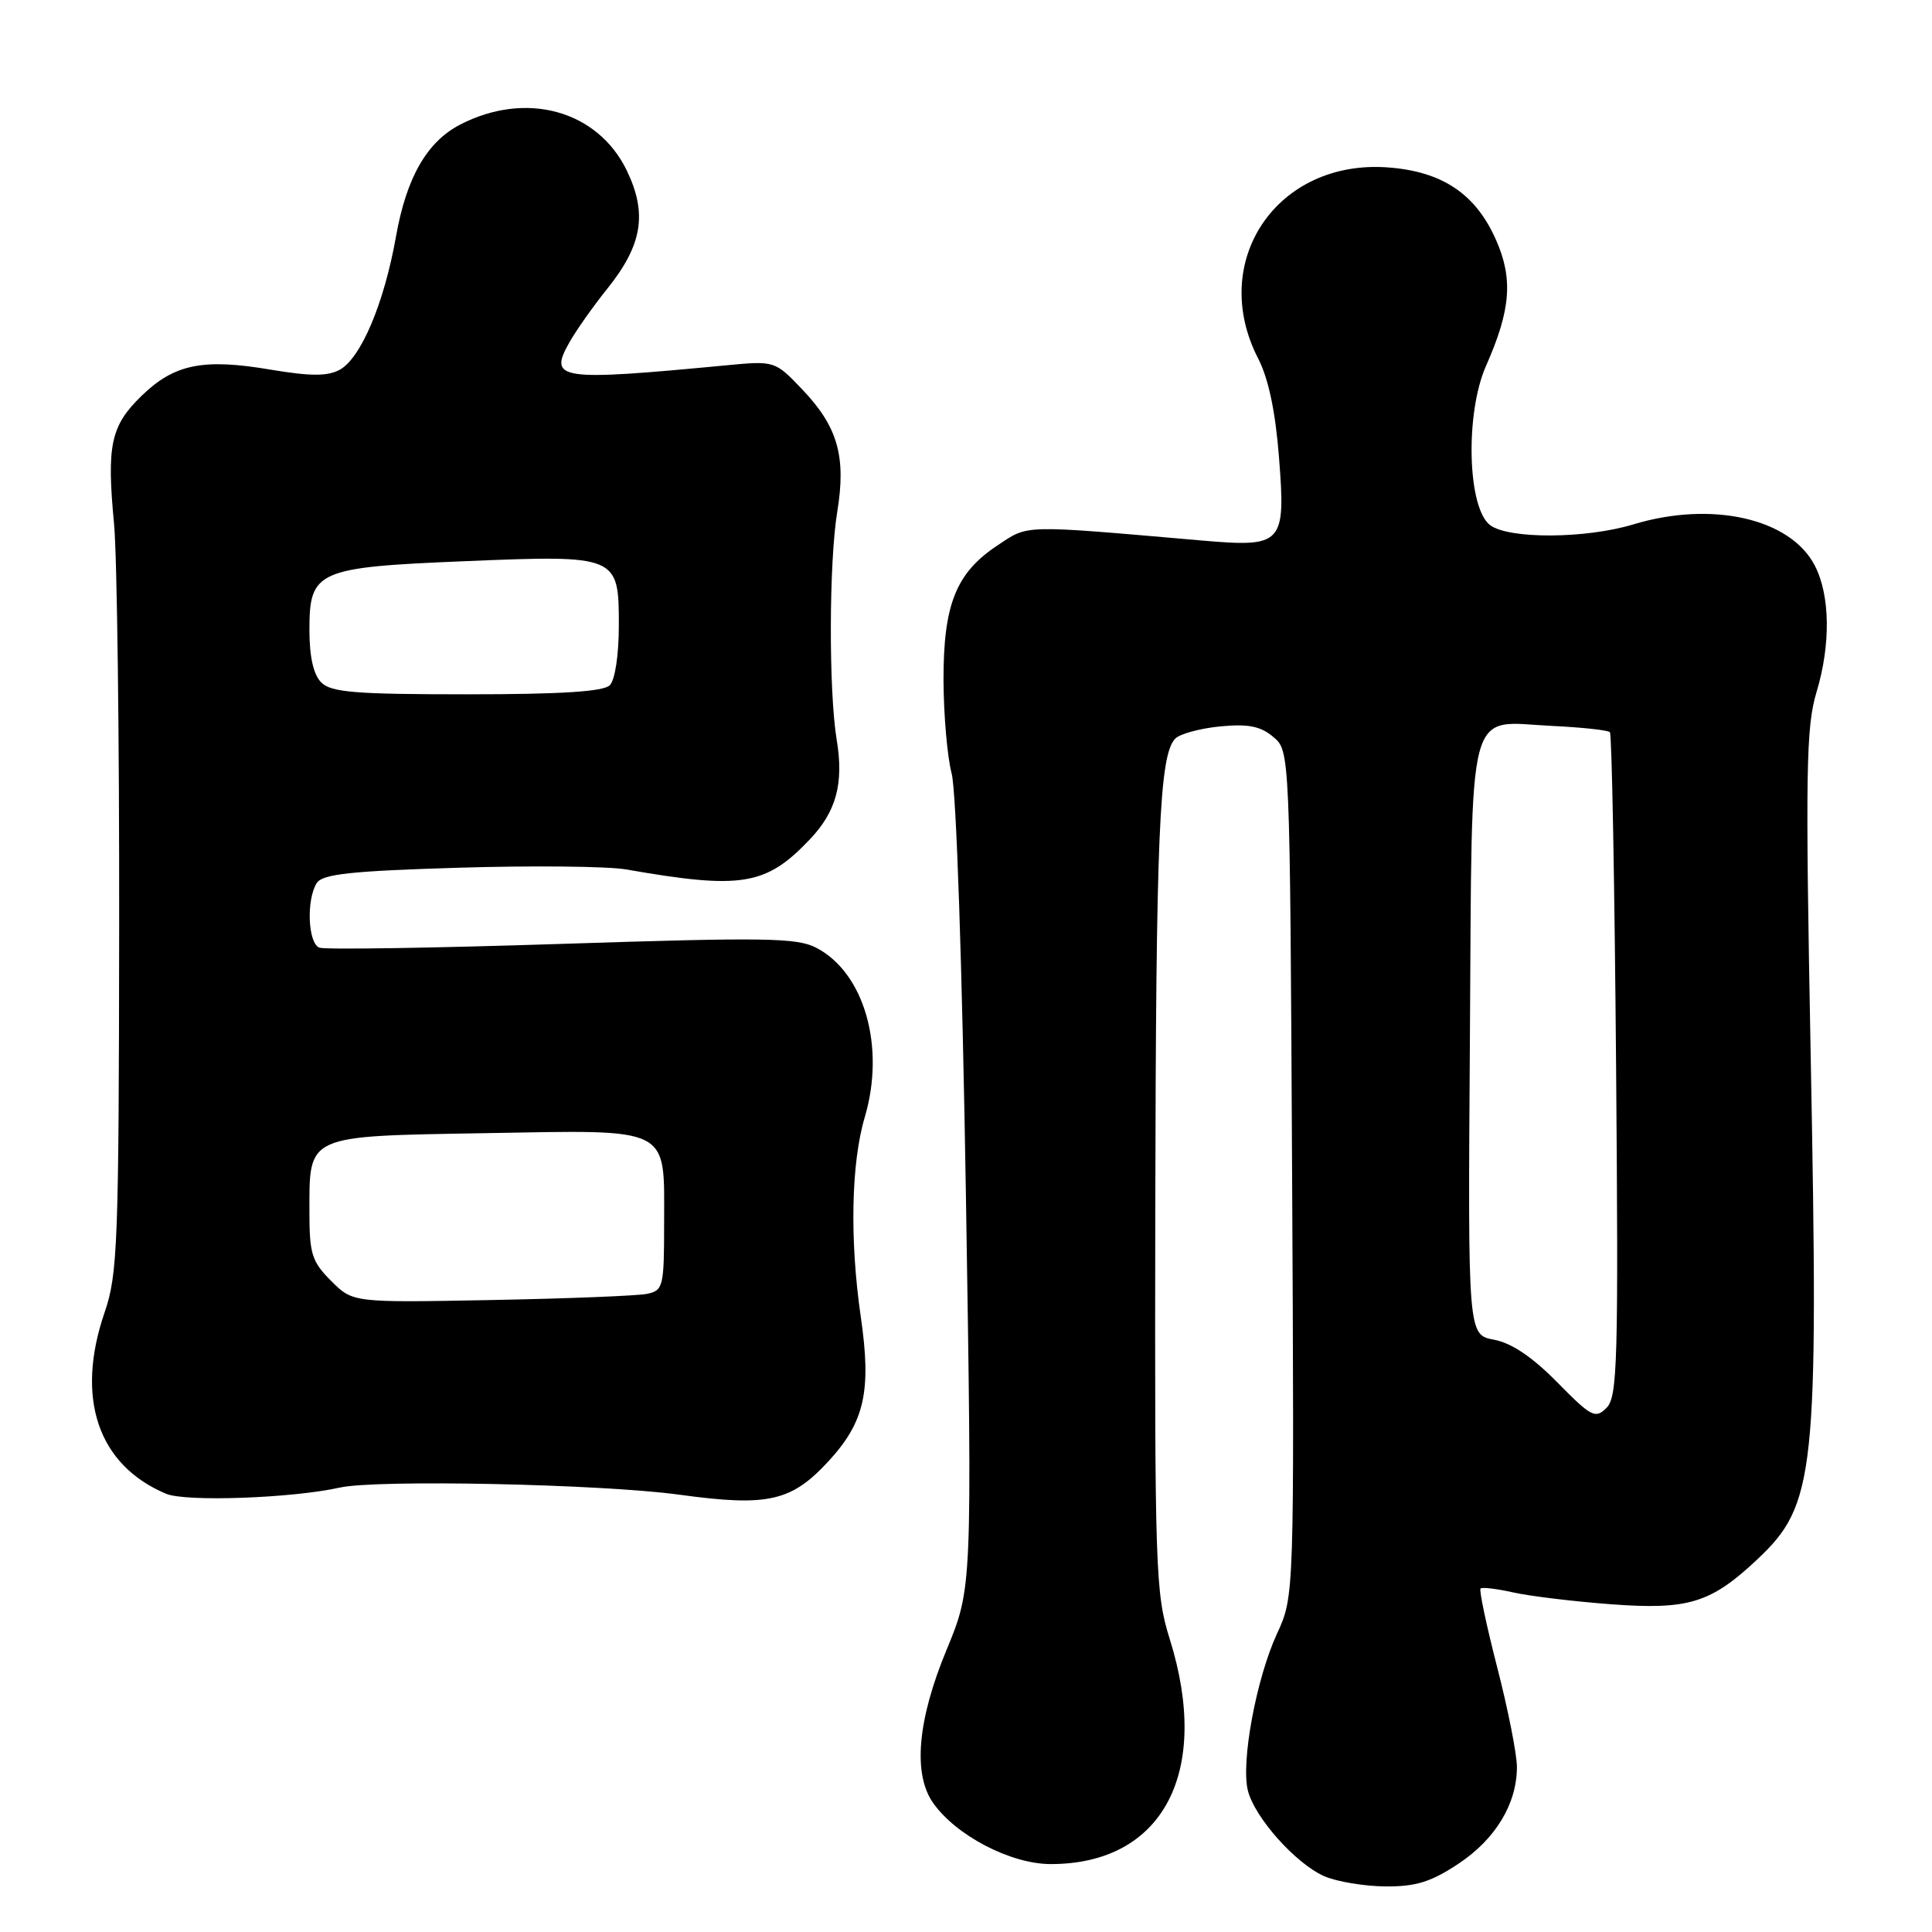 <?xml version="1.0" encoding="UTF-8" standalone="no"?>
<!DOCTYPE svg PUBLIC "-//W3C//DTD SVG 1.1//EN" "http://www.w3.org/Graphics/SVG/1.1/DTD/svg11.dtd" >
<svg xmlns="http://www.w3.org/2000/svg" xmlns:xlink="http://www.w3.org/1999/xlink" version="1.1" viewBox="0 0 256 256">
 <g >
 <path fill="currentColor"
d=" M 193.23 246.97 C 198.16 243.71 201.00 239.01 201.00 234.14 C 201.00 232.46 199.83 226.53 198.40 220.98 C 196.97 215.42 195.97 210.70 196.18 210.49 C 196.38 210.28 198.34 210.52 200.53 211.01 C 202.71 211.50 208.58 212.21 213.56 212.58 C 223.72 213.33 226.70 212.41 232.84 206.64 C 240.55 199.38 240.98 195.37 239.93 140.11 C 239.21 102.15 239.31 96.34 240.69 91.74 C 242.60 85.41 242.51 78.89 240.47 74.94 C 237.24 68.69 226.82 66.33 216.41 69.49 C 210.13 71.39 200.00 71.45 197.47 69.60 C 194.44 67.39 194.11 54.80 196.91 48.47 C 200.19 41.06 200.51 36.95 198.23 31.79 C 195.53 25.67 191.09 22.71 183.87 22.18 C 169.22 21.12 160.08 34.60 166.71 47.50 C 168.08 50.16 169.00 54.53 169.47 60.55 C 170.38 72.14 170.00 72.55 159.23 71.62 C 135.15 69.53 136.35 69.50 132.17 72.27 C 126.67 75.91 125.00 80.10 125.02 90.15 C 125.04 94.74 125.52 100.30 126.10 102.50 C 126.72 104.84 127.50 128.10 127.99 158.45 C 128.82 210.41 128.82 210.41 125.41 218.65 C 121.57 227.92 120.95 235.05 123.63 238.88 C 126.67 243.22 133.93 247.00 139.23 247.00 C 154.10 247.00 160.53 234.83 154.99 217.16 C 153.11 211.17 153.00 208.05 153.08 160.66 C 153.17 110.47 153.61 99.99 155.74 97.86 C 156.37 97.23 159.05 96.51 161.70 96.25 C 165.41 95.90 167.03 96.22 168.72 97.65 C 170.92 99.50 170.92 99.50 171.21 155.50 C 171.50 211.50 171.50 211.50 169.21 216.47 C 166.46 222.43 164.41 233.50 165.35 237.26 C 166.25 240.85 171.71 246.96 175.48 248.61 C 177.14 249.33 180.79 249.94 183.58 249.96 C 187.60 249.99 189.61 249.37 193.23 246.97 Z  M 45.04 197.11 C 49.96 196.02 79.68 196.64 90.06 198.06 C 101.75 199.66 104.86 198.96 109.78 193.62 C 114.57 188.42 115.49 184.33 114.06 174.50 C 112.58 164.31 112.78 154.12 114.58 148.05 C 117.35 138.73 114.53 128.88 108.15 125.58 C 105.59 124.25 101.34 124.19 74.42 125.07 C 57.49 125.62 43.04 125.85 42.32 125.57 C 40.80 124.99 40.57 119.22 41.97 117.01 C 42.72 115.82 46.47 115.41 60.71 114.98 C 70.49 114.68 80.53 114.78 83.00 115.21 C 98.26 117.88 101.49 117.35 107.30 111.23 C 110.82 107.53 111.82 103.82 110.87 98.04 C 109.80 91.59 109.84 74.52 110.94 67.81 C 112.14 60.51 111.01 56.55 106.34 51.64 C 102.67 47.79 102.67 47.79 96.09 48.42 C 74.01 50.52 72.65 50.32 75.44 45.38 C 76.33 43.80 78.60 40.58 80.49 38.23 C 85.12 32.45 85.80 28.29 83.05 22.59 C 79.18 14.61 69.70 12.00 60.97 16.51 C 56.57 18.79 53.86 23.51 52.47 31.34 C 50.90 40.21 47.81 47.49 44.99 49.01 C 43.37 49.87 41.13 49.86 35.86 48.98 C 26.90 47.46 23.09 48.24 18.76 52.45 C 14.67 56.42 14.12 58.97 15.11 69.38 C 15.51 73.57 15.82 97.57 15.79 122.72 C 15.75 164.71 15.59 168.87 13.87 173.87 C 9.96 185.24 12.96 194.12 22.00 197.93 C 24.59 199.03 38.72 198.52 45.04 197.11 Z  M 206.35 183.17 C 203.05 179.81 200.30 177.96 197.97 177.52 C 194.50 176.87 194.50 176.87 194.77 137.69 C 195.08 92.20 194.18 95.64 205.68 96.19 C 209.63 96.38 213.07 96.75 213.32 97.02 C 213.58 97.28 213.94 117.17 214.14 141.21 C 214.46 180.42 214.33 185.08 212.88 186.54 C 211.39 188.03 210.88 187.77 206.35 183.17 Z  M 43.88 169.73 C 41.32 167.17 41.00 166.15 41.00 160.61 C 41.00 150.30 40.44 150.56 64.25 150.15 C 89.14 149.72 88.00 149.15 88.00 162.05 C 88.00 170.48 87.88 170.99 85.75 171.44 C 84.51 171.70 75.23 172.07 65.13 172.26 C 46.76 172.61 46.76 172.61 43.88 169.73 Z  M 42.57 90.43 C 41.53 89.39 41.00 87.03 41.00 83.45 C 41.00 75.61 42.00 75.17 61.60 74.36 C 81.85 73.53 82.00 73.59 82.00 82.84 C 82.00 86.76 81.50 90.10 80.80 90.80 C 79.96 91.64 74.33 92.00 61.87 92.00 C 47.09 92.00 43.88 91.74 42.57 90.43 Z "/>
</g>
</svg>